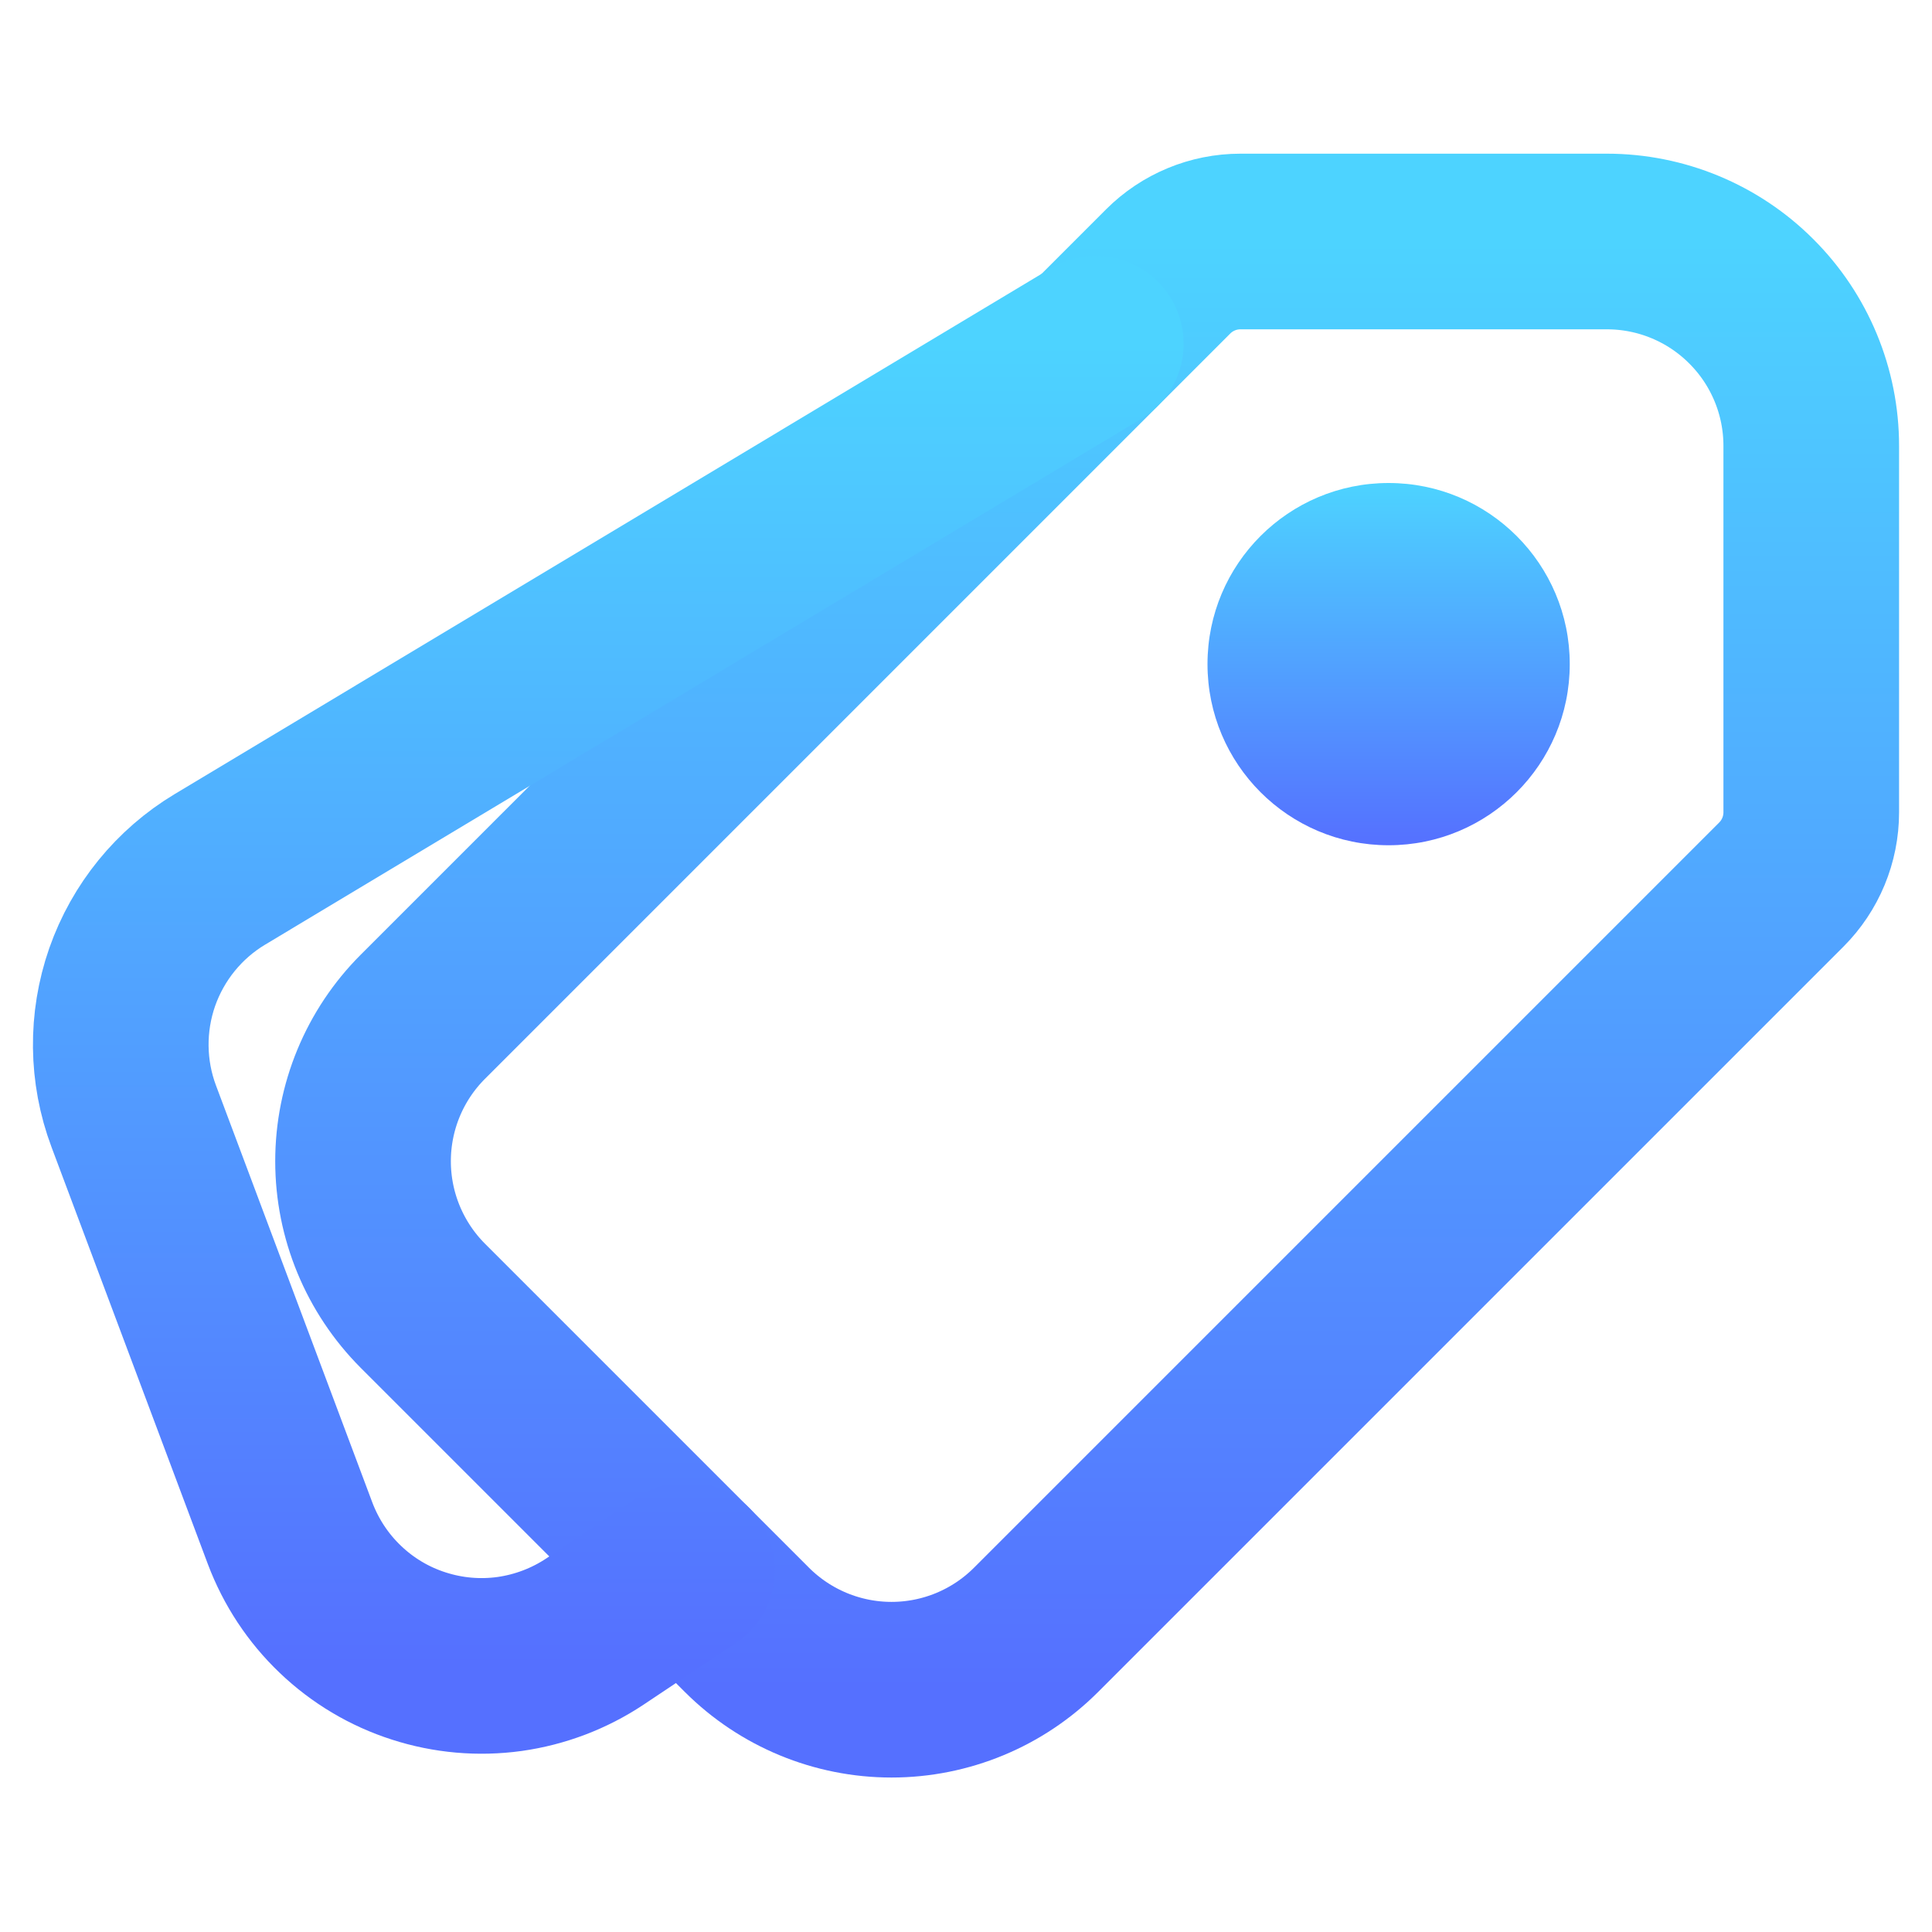 <svg width="22" height="22" viewBox="0 0 22 22" fill="none" xmlns="http://www.w3.org/2000/svg">
<path fill-rule="evenodd" clip-rule="evenodd" d="M14.125 2.75H18.298C18.915 2.75 19.507 2.995 19.943 3.432C20.38 3.868 20.625 4.46 20.625 5.077V9.25C20.625 9.559 20.502 9.855 20.284 10.073L11.797 18.56C11.361 18.996 10.769 19.241 10.152 19.241C9.535 19.241 8.943 18.996 8.506 18.56L4.815 14.869C4.379 14.432 4.134 13.84 4.134 13.223C4.134 12.606 4.379 12.014 4.815 11.578L13.302 3.091C13.52 2.873 13.816 2.75 14.125 2.75Z" stroke="url(#paint0_linear_451_2415)" stroke-width="2" stroke-linecap="round" stroke-linejoin="round"/>
<path d="M7.824 17.878L6.774 18.579C6.482 18.773 6.15 18.899 5.803 18.948C5.455 18.996 5.102 18.965 4.768 18.857C4.434 18.75 4.129 18.568 3.876 18.326C3.622 18.084 3.427 17.788 3.303 17.459L1.523 12.711C1.332 12.202 1.326 11.641 1.505 11.127C1.685 10.614 2.038 10.179 2.505 9.899L12.478 3.914" stroke="url(#paint1_linear_451_2415)" stroke-width="2" stroke-linecap="round" stroke-linejoin="round"/>
<path d="M17.875 7.562C17.875 6.423 16.951 5.5 15.812 5.5C14.673 5.5 13.75 6.423 13.75 7.562C13.75 8.702 14.673 9.625 15.812 9.625C16.951 9.625 17.875 8.702 17.875 7.562Z" fill="url(#paint2_linear_451_2415)"/>
<defs>
<linearGradient id="paint0_linear_451_2415" x1="12.379" y1="19.241" x2="12.379" y2="2.75" gradientUnits="userSpaceOnUse">
<stop stop-color="#5570FF"/>
<stop offset="1" stop-color="#4DD3FF"/>
</linearGradient>
<linearGradient id="paint1_linear_451_2415" x1="6.926" y1="18.97" x2="6.926" y2="3.914" gradientUnits="userSpaceOnUse">
<stop stop-color="#5570FF"/>
<stop offset="1" stop-color="#4DD3FF"/>
</linearGradient>
<linearGradient id="paint2_linear_451_2415" x1="15.812" y1="9.625" x2="15.812" y2="5.5" gradientUnits="userSpaceOnUse">
<stop stop-color="#5570FF"/>
<stop offset="1" stop-color="#4DD3FF"/>
</linearGradient>
</defs>
</svg>
